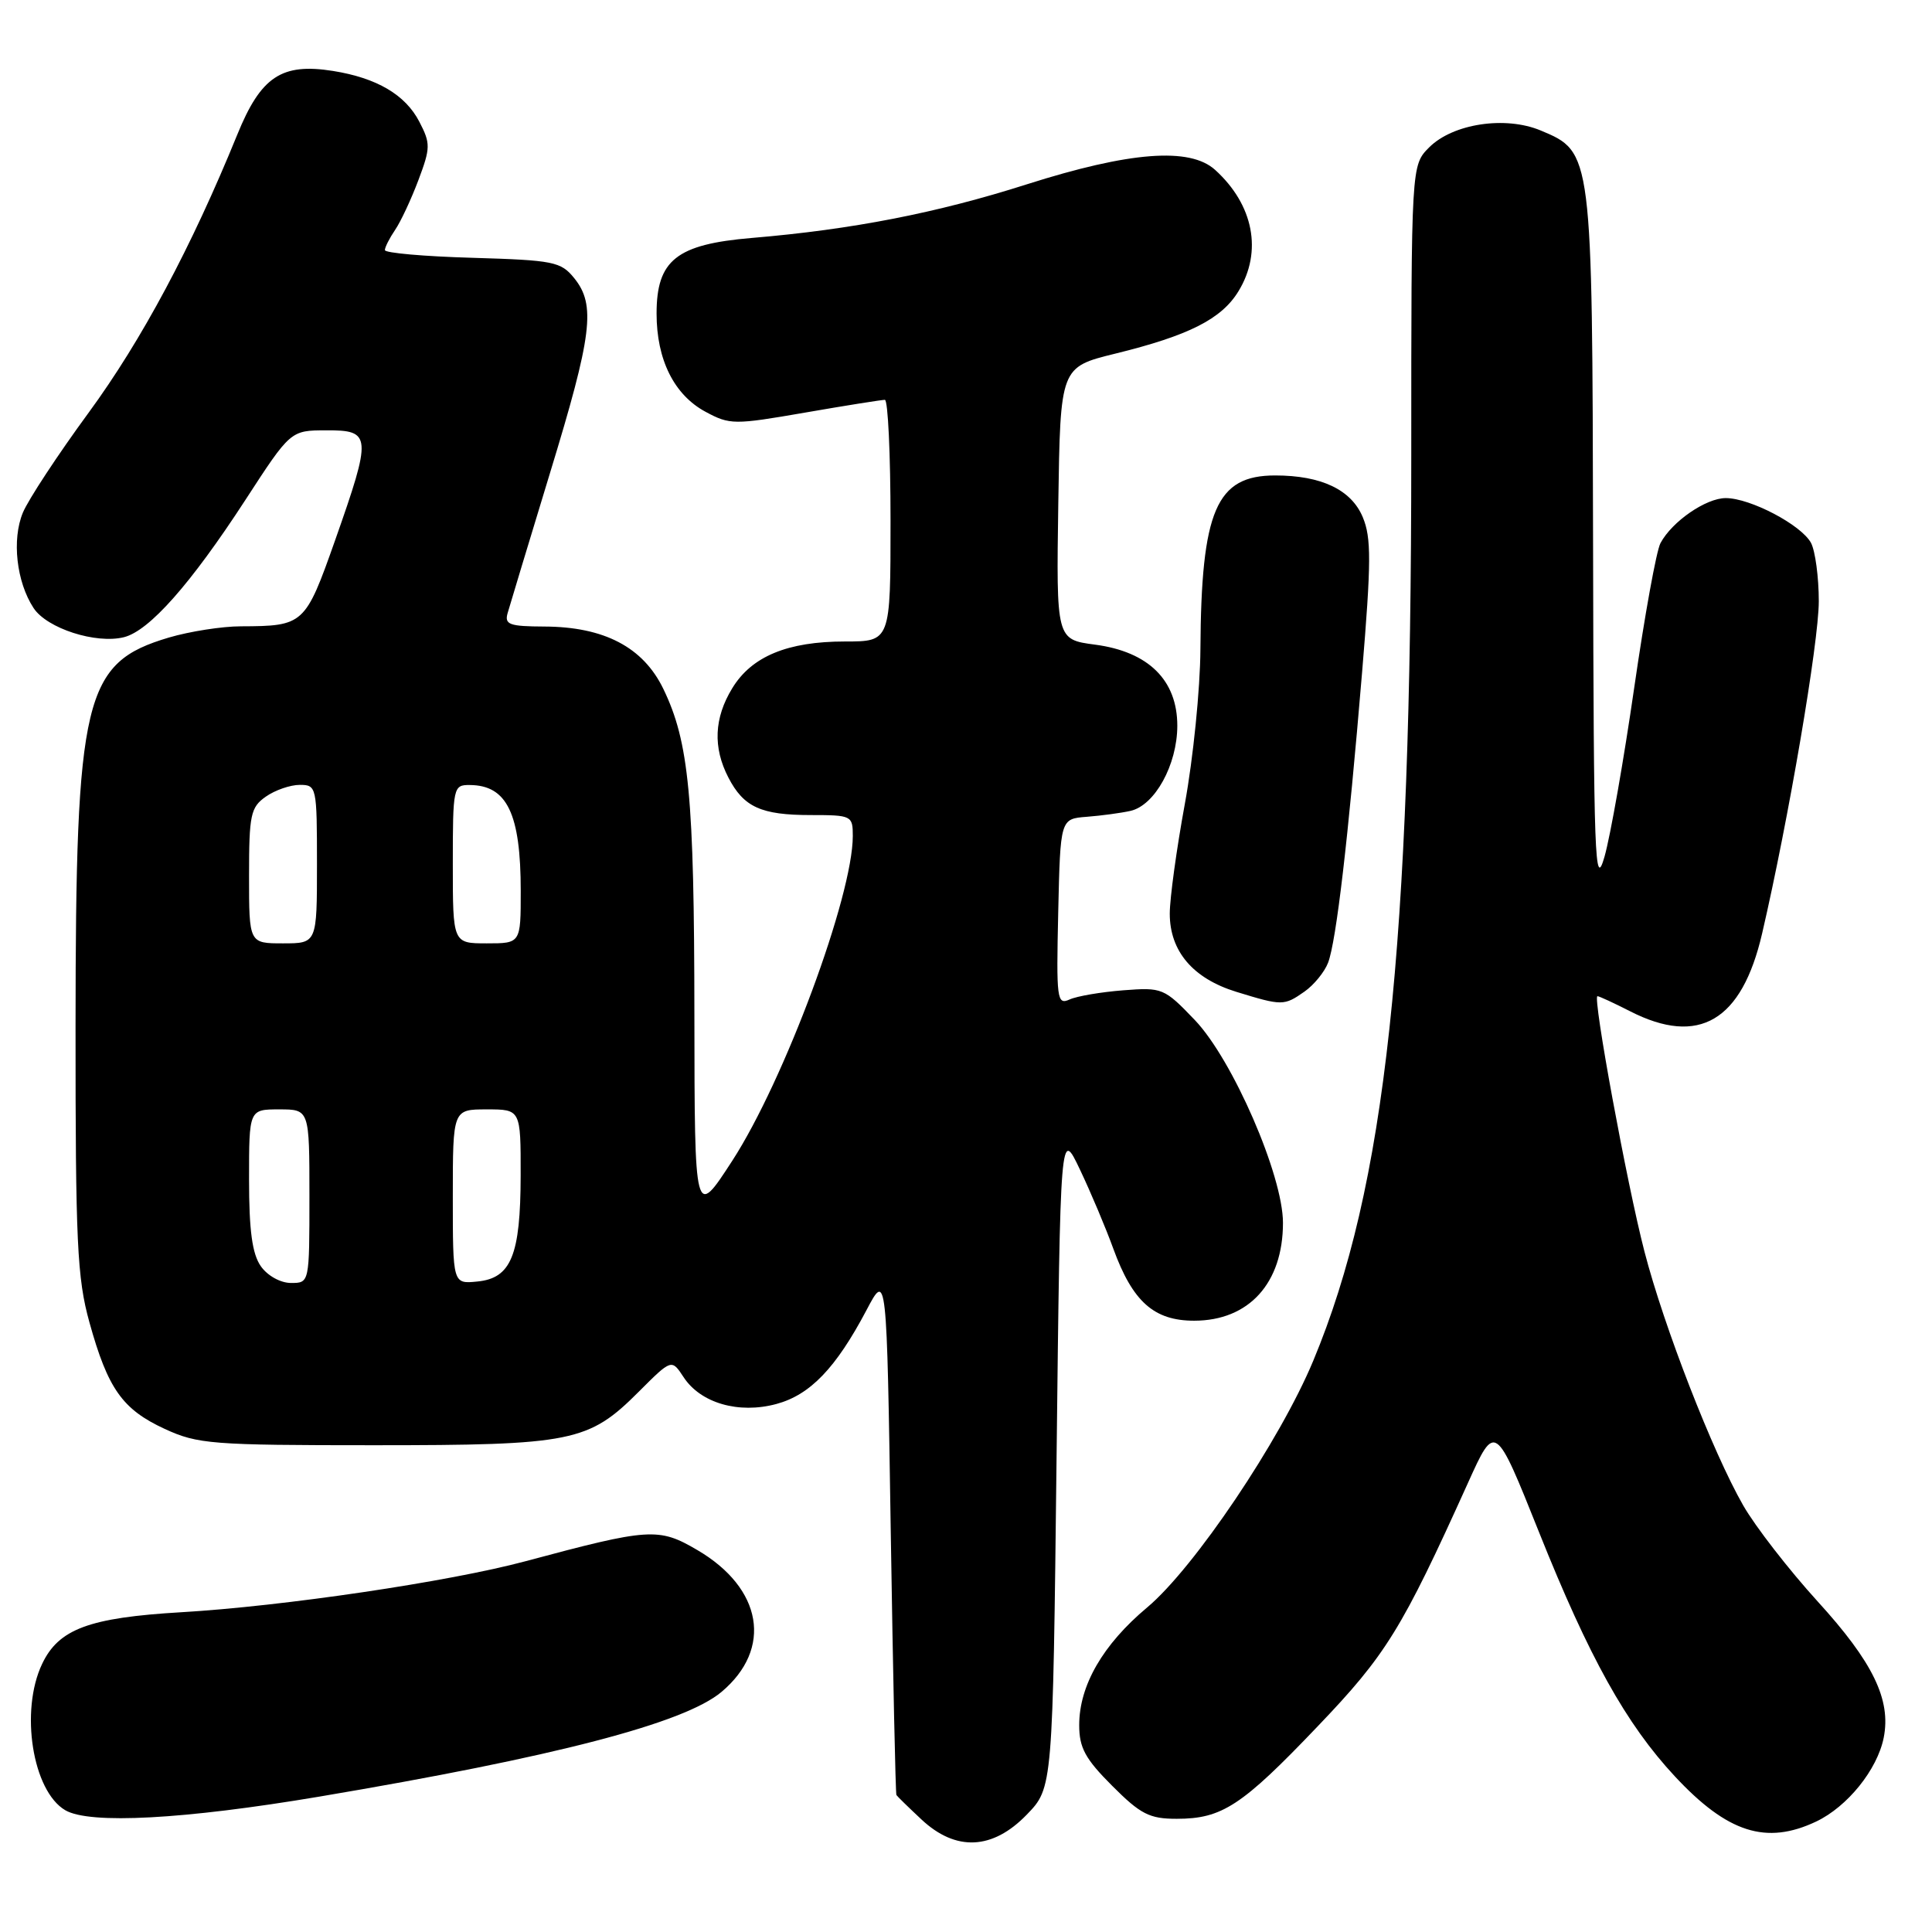 <?xml version="1.0" encoding="UTF-8" standalone="no"?>
<!DOCTYPE svg PUBLIC "-//W3C//DTD SVG 1.1//EN" "http://www.w3.org/Graphics/SVG/1.1/DTD/svg11.dtd" >
<svg xmlns="http://www.w3.org/2000/svg" xmlns:xlink="http://www.w3.org/1999/xlink" version="1.1" viewBox="0 0 256 256">
 <g >
 <path fill="currentColor"
d=" M 136.05 240.45 C 139.50 236.89 139.50 236.89 140.00 193.20 C 140.50 149.50 140.50 149.50 143.11 155.00 C 144.55 158.03 146.53 162.73 147.52 165.46 C 150.08 172.48 152.90 175.00 158.23 175.00 C 165.49 175.00 170.00 170.02 170.00 162.03 C 170.00 155.75 163.33 140.41 158.33 135.17 C 154.26 130.92 154.02 130.82 148.83 131.22 C 145.90 131.45 142.70 131.99 141.72 132.44 C 140.05 133.19 139.96 132.42 140.22 120.87 C 140.50 108.50 140.50 108.50 144.00 108.23 C 145.93 108.08 148.53 107.73 149.78 107.45 C 153.02 106.73 155.99 101.34 156.00 96.17 C 156.00 90.13 152.19 86.36 145.11 85.42 C 139.96 84.74 139.96 84.74 140.23 66.69 C 140.50 48.65 140.50 48.65 147.77 46.86 C 157.54 44.46 161.87 42.27 164.11 38.58 C 167.31 33.34 166.11 27.13 161.01 22.51 C 157.66 19.47 149.68 20.09 136.07 24.42 C 124.12 28.23 112.93 30.41 99.61 31.53 C 89.64 32.37 87.00 34.47 87.00 41.55 C 87.00 47.66 89.32 52.32 93.48 54.56 C 96.71 56.30 97.27 56.30 106.68 54.67 C 112.08 53.73 116.84 52.98 117.25 52.98 C 117.66 52.99 118.00 60.20 118.00 69.00 C 118.00 85.00 118.00 85.00 111.97 85.00 C 104.35 85.00 99.60 86.97 97.03 91.19 C 94.62 95.13 94.45 99.04 96.51 103.02 C 98.54 106.95 100.84 108.00 107.43 108.00 C 112.85 108.00 113.00 108.08 113.00 110.77 C 113.00 118.73 103.94 143.13 97.04 153.79 C 92.04 161.50 92.04 161.50 92.01 134.50 C 91.99 105.52 91.30 98.31 87.89 91.27 C 85.22 85.76 80.06 83.05 72.13 83.02 C 67.51 83.00 66.83 82.76 67.26 81.25 C 67.53 80.29 70.06 71.94 72.87 62.70 C 78.48 44.35 78.97 40.42 76.09 36.86 C 74.32 34.67 73.36 34.48 62.59 34.16 C 56.22 33.98 51.00 33.52 51.00 33.14 C 51.00 32.76 51.61 31.56 52.35 30.47 C 53.09 29.39 54.48 26.42 55.44 23.87 C 57.05 19.59 57.06 19.01 55.57 16.14 C 53.72 12.56 49.94 10.33 44.12 9.40 C 37.32 8.32 34.57 10.14 31.44 17.84 C 25.36 32.76 18.80 45.04 11.76 54.66 C 7.66 60.25 3.74 66.22 3.03 67.93 C 1.55 71.49 2.18 77.11 4.45 80.57 C 6.22 83.27 12.72 85.36 16.43 84.43 C 19.79 83.58 25.26 77.40 32.50 66.27 C 38.50 57.03 38.50 57.03 43.25 57.02 C 49.24 57.00 49.29 57.71 44.40 71.60 C 40.45 82.79 40.26 82.96 31.93 82.99 C 29.42 82.99 25.12 83.67 22.37 84.48 C 11.10 87.83 10.03 92.29 10.01 136.02 C 10.00 164.63 10.22 169.35 11.85 175.22 C 14.29 184.02 16.22 186.75 21.83 189.34 C 26.19 191.35 28.05 191.50 49.50 191.50 C 75.84 191.50 77.99 191.07 84.65 184.40 C 88.99 180.06 88.99 180.06 90.58 182.48 C 92.83 185.92 97.87 187.38 102.86 186.04 C 107.35 184.83 110.75 181.29 114.81 173.61 C 117.50 168.50 117.50 168.50 118.03 203.00 C 118.33 221.97 118.66 237.66 118.78 237.85 C 118.90 238.04 120.40 239.50 122.11 241.10 C 126.66 245.35 131.52 245.13 136.05 240.45 Z  M 240.66 241.36 C 244.80 239.39 248.75 234.49 249.60 230.26 C 250.60 225.23 248.19 220.25 240.84 212.19 C 237.03 208.00 232.59 202.28 230.98 199.47 C 226.93 192.39 220.49 175.84 217.90 165.84 C 215.58 156.91 211.00 132.00 211.67 132.00 C 211.90 132.00 213.84 132.90 216.00 134.00 C 225.11 138.65 230.80 135.30 233.49 123.69 C 237.00 108.57 240.99 85.15 241.00 79.68 C 241.00 76.49 240.53 73.00 239.97 71.94 C 238.69 69.56 231.93 66.00 228.67 66.00 C 226.05 66.00 221.55 69.10 220.02 71.97 C 219.48 72.97 217.92 81.59 216.54 91.14 C 215.16 100.69 213.39 110.75 212.61 113.50 C 211.32 118.02 211.17 114.05 211.09 72.15 C 210.99 20.14 210.99 20.15 204.15 17.29 C 199.46 15.33 192.52 16.38 189.37 19.53 C 187.00 21.91 187.00 21.91 187.00 60.37 C 187.00 125.93 183.61 157.26 174.02 180.29 C 169.62 190.87 158.23 207.78 152.01 212.99 C 146.13 217.91 143.00 223.34 143.00 228.59 C 143.00 231.59 143.80 233.06 147.37 236.63 C 151.13 240.40 152.31 241.00 155.92 241.00 C 161.92 241.00 164.54 239.29 174.56 228.79 C 183.67 219.27 185.74 215.92 194.51 196.50 C 198.12 188.50 198.12 188.50 203.92 203.00 C 210.57 219.64 215.47 228.44 221.94 235.39 C 228.90 242.86 234.04 244.50 240.66 241.36 Z  M 42.26 238.07 C 73.53 232.80 90.66 228.34 95.60 224.19 C 102.41 218.47 101.04 210.45 92.40 205.39 C 87.27 202.38 86.07 202.46 69.60 206.88 C 59.52 209.58 37.54 212.84 24.00 213.63 C 11.81 214.35 7.77 215.85 5.58 220.48 C 2.62 226.70 4.31 237.34 8.66 239.87 C 11.90 241.75 24.37 241.08 42.26 238.07 Z  M 172.84 131.40 C 174.10 130.52 175.51 128.79 175.98 127.56 C 177.06 124.71 178.64 111.21 180.48 89.13 C 181.70 74.46 181.72 71.26 180.57 68.52 C 179.05 64.89 175.09 63.00 168.96 63.00 C 161.16 63.00 159.17 67.61 159.06 86.06 C 159.03 91.31 158.10 100.51 157.00 106.50 C 155.90 112.49 155.00 119.04 155.00 121.06 C 155.00 126.04 158.07 129.65 163.81 131.42 C 169.89 133.29 170.14 133.29 172.84 131.40 Z  M 34.56 167.78 C 33.42 166.15 33.00 163.06 33.00 156.28 C 33.00 147.00 33.00 147.00 37.00 147.00 C 41.00 147.00 41.00 147.00 41.00 158.50 C 41.00 170.00 41.00 170.00 38.56 170.00 C 37.17 170.00 35.44 169.04 34.56 167.78 Z  M 60.00 158.56 C 60.00 147.00 60.00 147.00 64.50 147.00 C 69.00 147.00 69.00 147.00 68.99 155.75 C 68.97 166.35 67.73 169.38 63.23 169.81 C 60.00 170.13 60.00 170.13 60.00 158.56 Z  M 33.00 116.06 C 33.00 107.95 33.21 106.97 35.22 105.56 C 36.44 104.70 38.47 104.00 39.72 104.00 C 41.95 104.00 42.00 104.24 42.00 114.50 C 42.00 125.00 42.00 125.00 37.50 125.00 C 33.00 125.00 33.00 125.00 33.00 116.06 Z  M 60.00 114.50 C 60.00 104.27 60.06 104.00 62.25 104.02 C 67.19 104.05 69.00 107.82 69.00 118.07 C 69.00 125.00 69.00 125.00 64.50 125.00 C 60.00 125.00 60.00 125.00 60.00 114.50 Z "/>
</g>
</svg>
